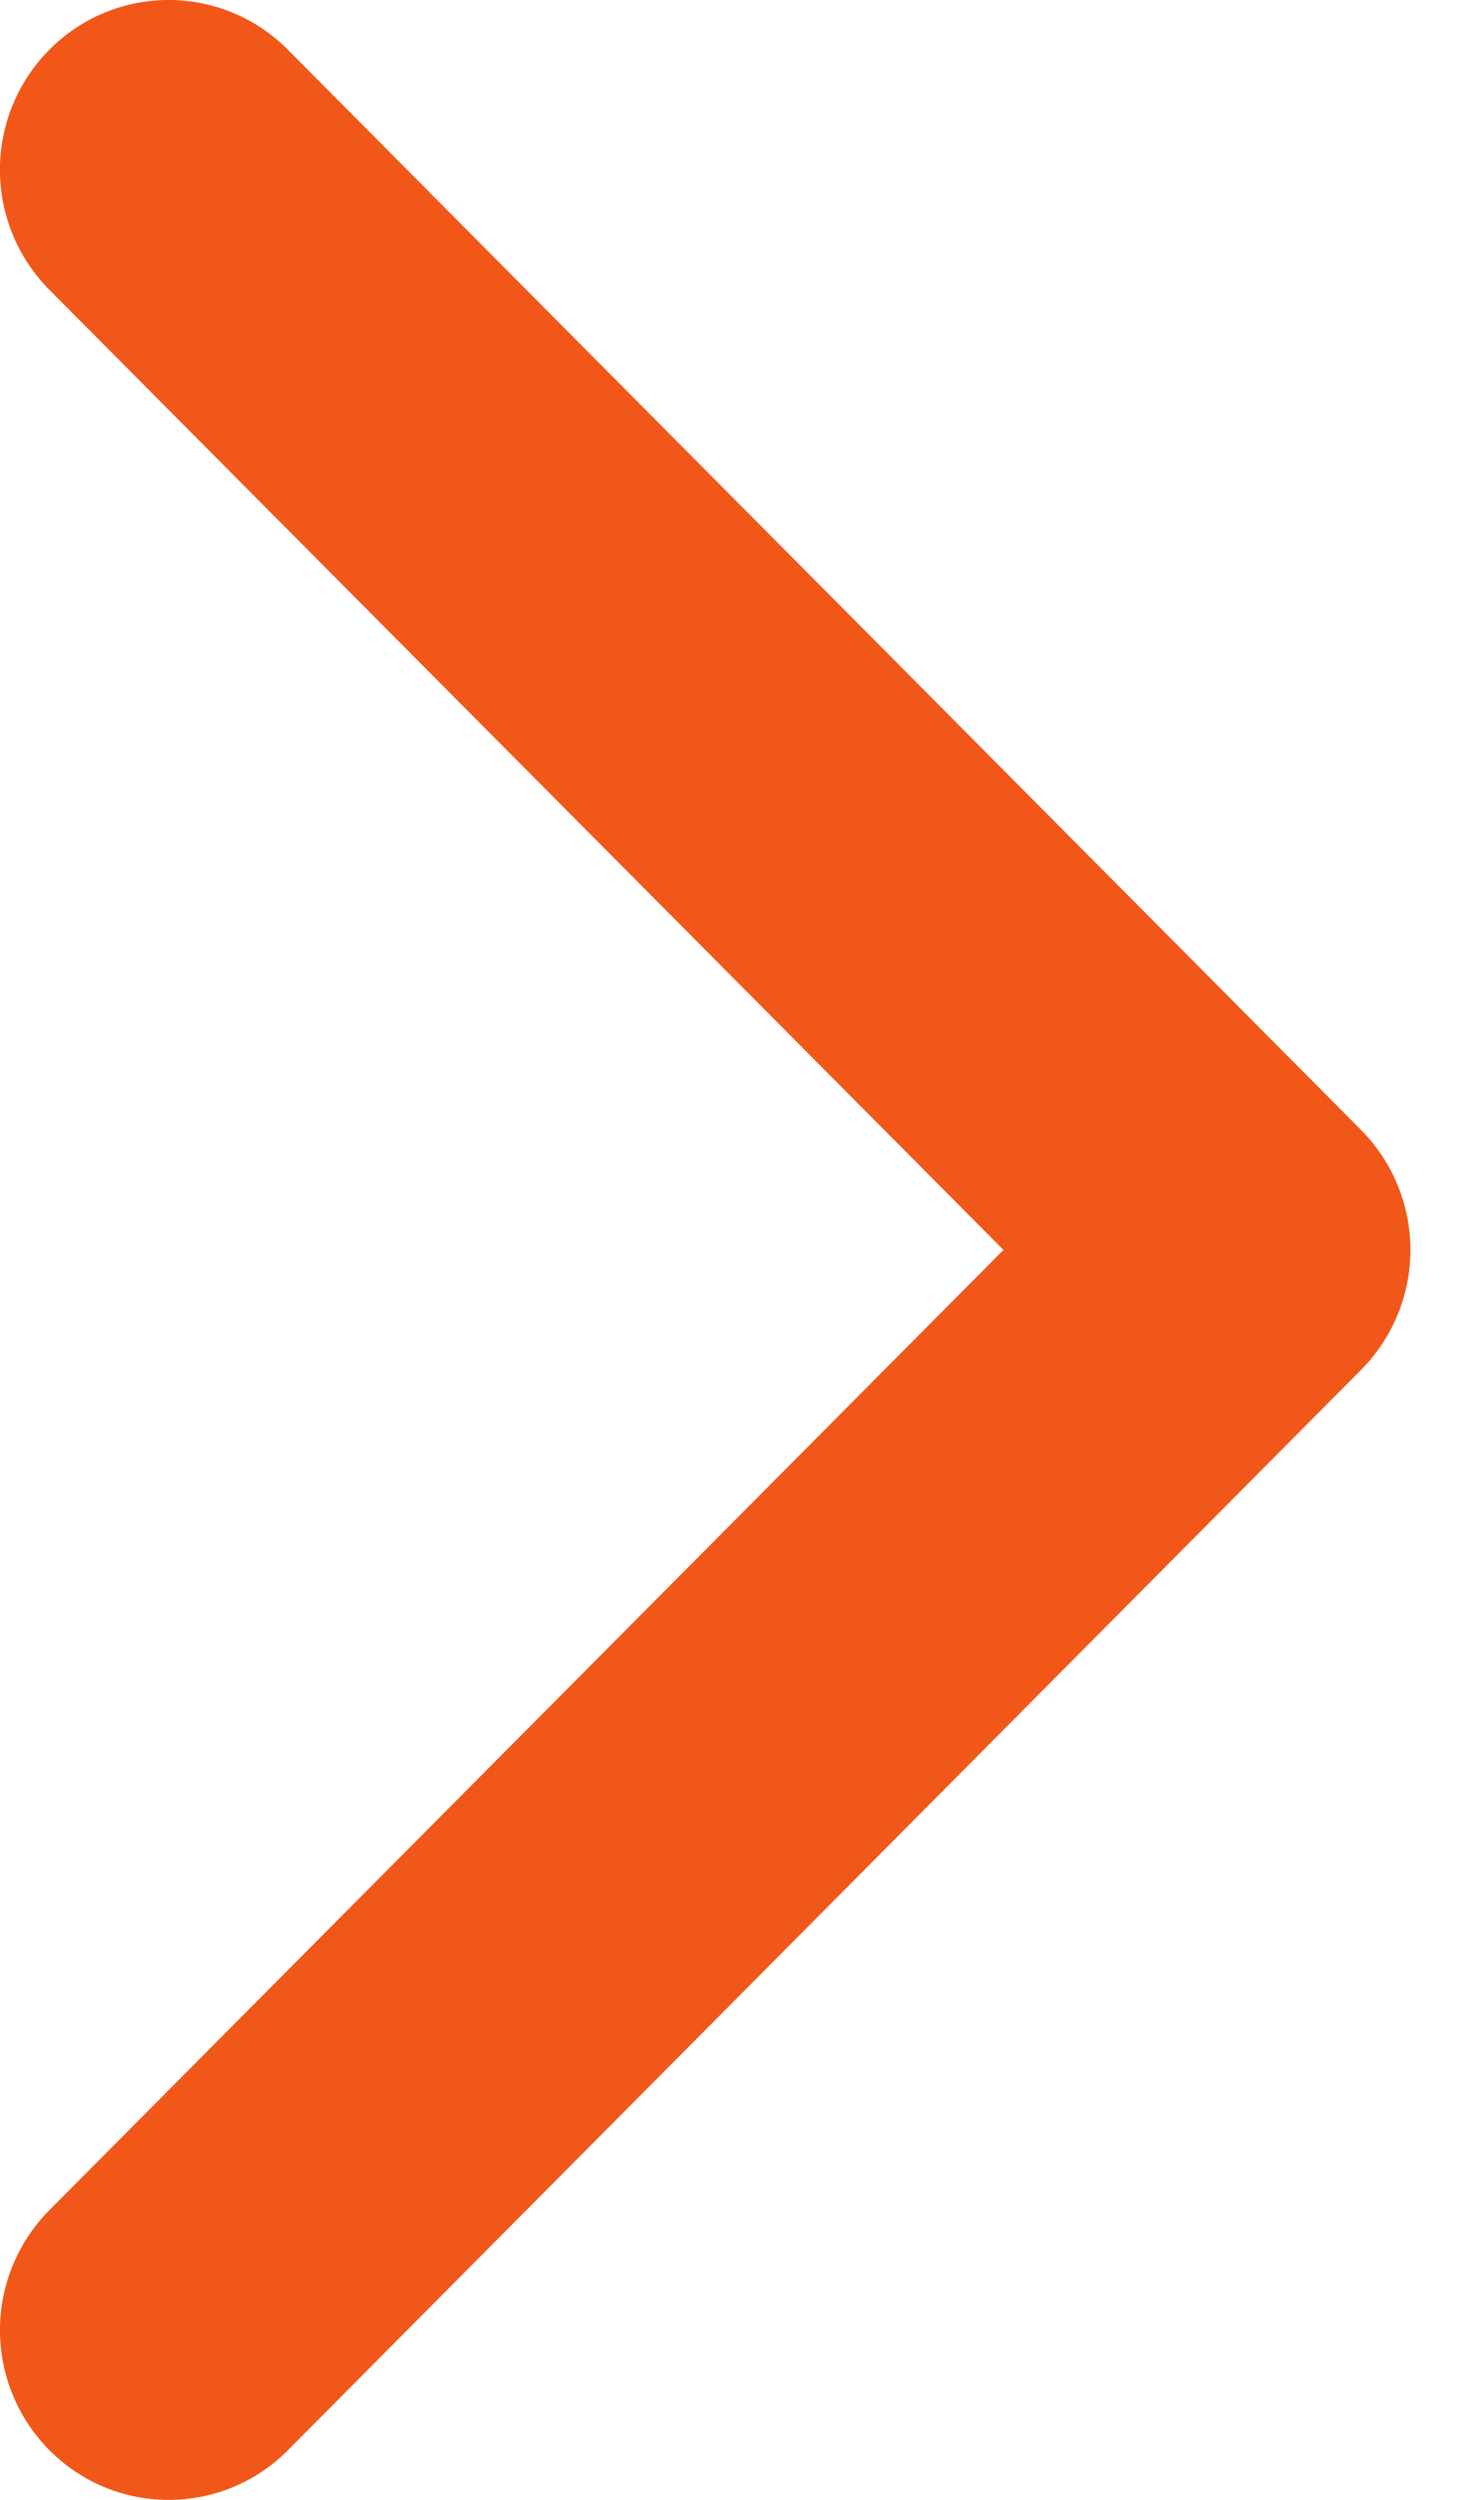 <svg width="13" height="22" fill="none" xmlns="http://www.w3.org/2000/svg"><path d="M11.979 12.056a1.5 1.5 0 000-2.112L2.534.438a1.477 1.477 0 00-2.1 0 1.5 1.5 0 000 2.112L8.832 11 .435 19.45a1.5 1.5 0 000 2.113c.58.583 1.52.583 2.099 0l9.445-9.507z" fill="#F2571A"/></svg>